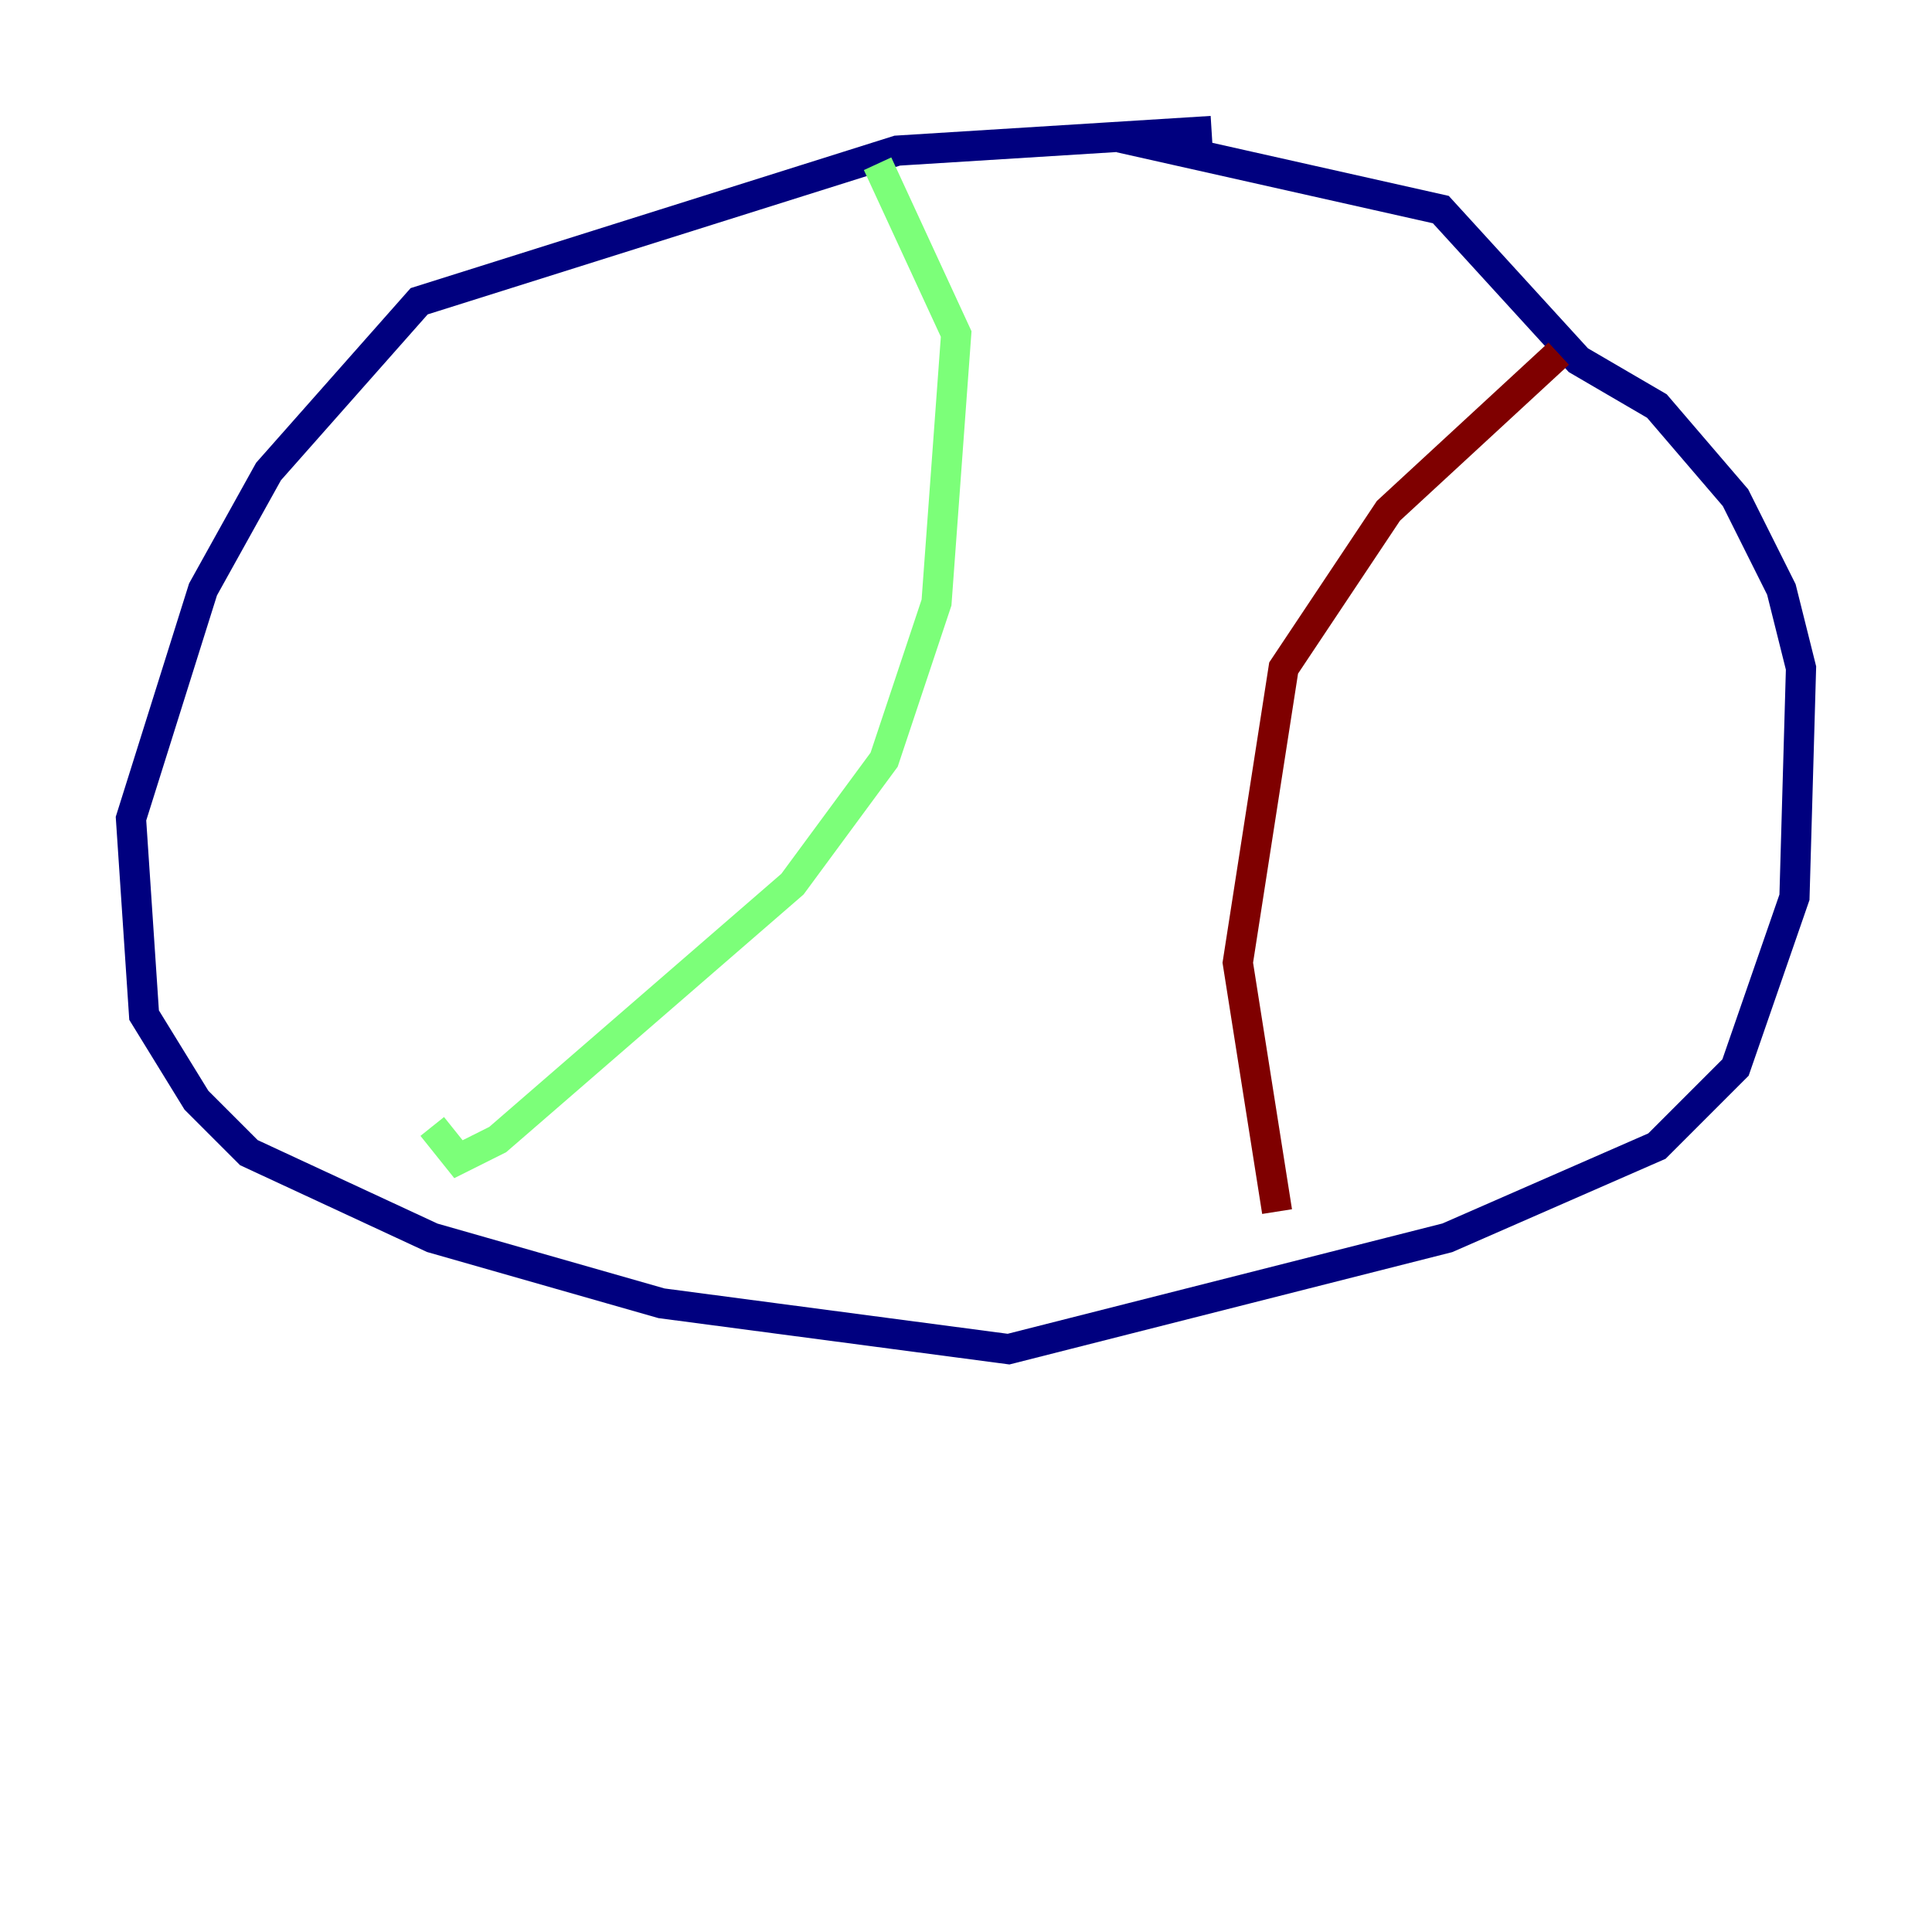 <?xml version="1.0" encoding="utf-8" ?>
<svg baseProfile="tiny" height="128" version="1.2" viewBox="0,0,128,128" width="128" xmlns="http://www.w3.org/2000/svg" xmlns:ev="http://www.w3.org/2001/xml-events" xmlns:xlink="http://www.w3.org/1999/xlink"><defs /><polyline fill="none" points="80.271,8.678 59.444,9.98 27.77,19.959 17.79,31.241 13.451,39.051 8.678,54.237 9.546,67.254 13.017,72.895 16.488,76.366 28.637,82.007 43.824,86.346 66.82,89.383 95.891,82.007 109.776,75.932 114.983,70.725 118.888,59.444 119.322,44.258 118.02,39.051 114.983,32.976 109.776,26.902 104.57,23.864 95.458,13.885 74.197,9.112" stroke="#00007f" stroke-width="2" /><polyline fill="none" points="58.142,10.848 63.349,22.129 62.047,39.919 58.576,50.332 52.502,58.576 32.976,75.498 30.373,76.8 28.637,74.63" stroke="#7cff79" stroke-width="2" /><polyline fill="none" points="103.268,23.43 91.986,33.844 85.044,44.258 82.007,63.783 84.61,80.271" stroke="#7f0000" stroke-width="2" /></svg>